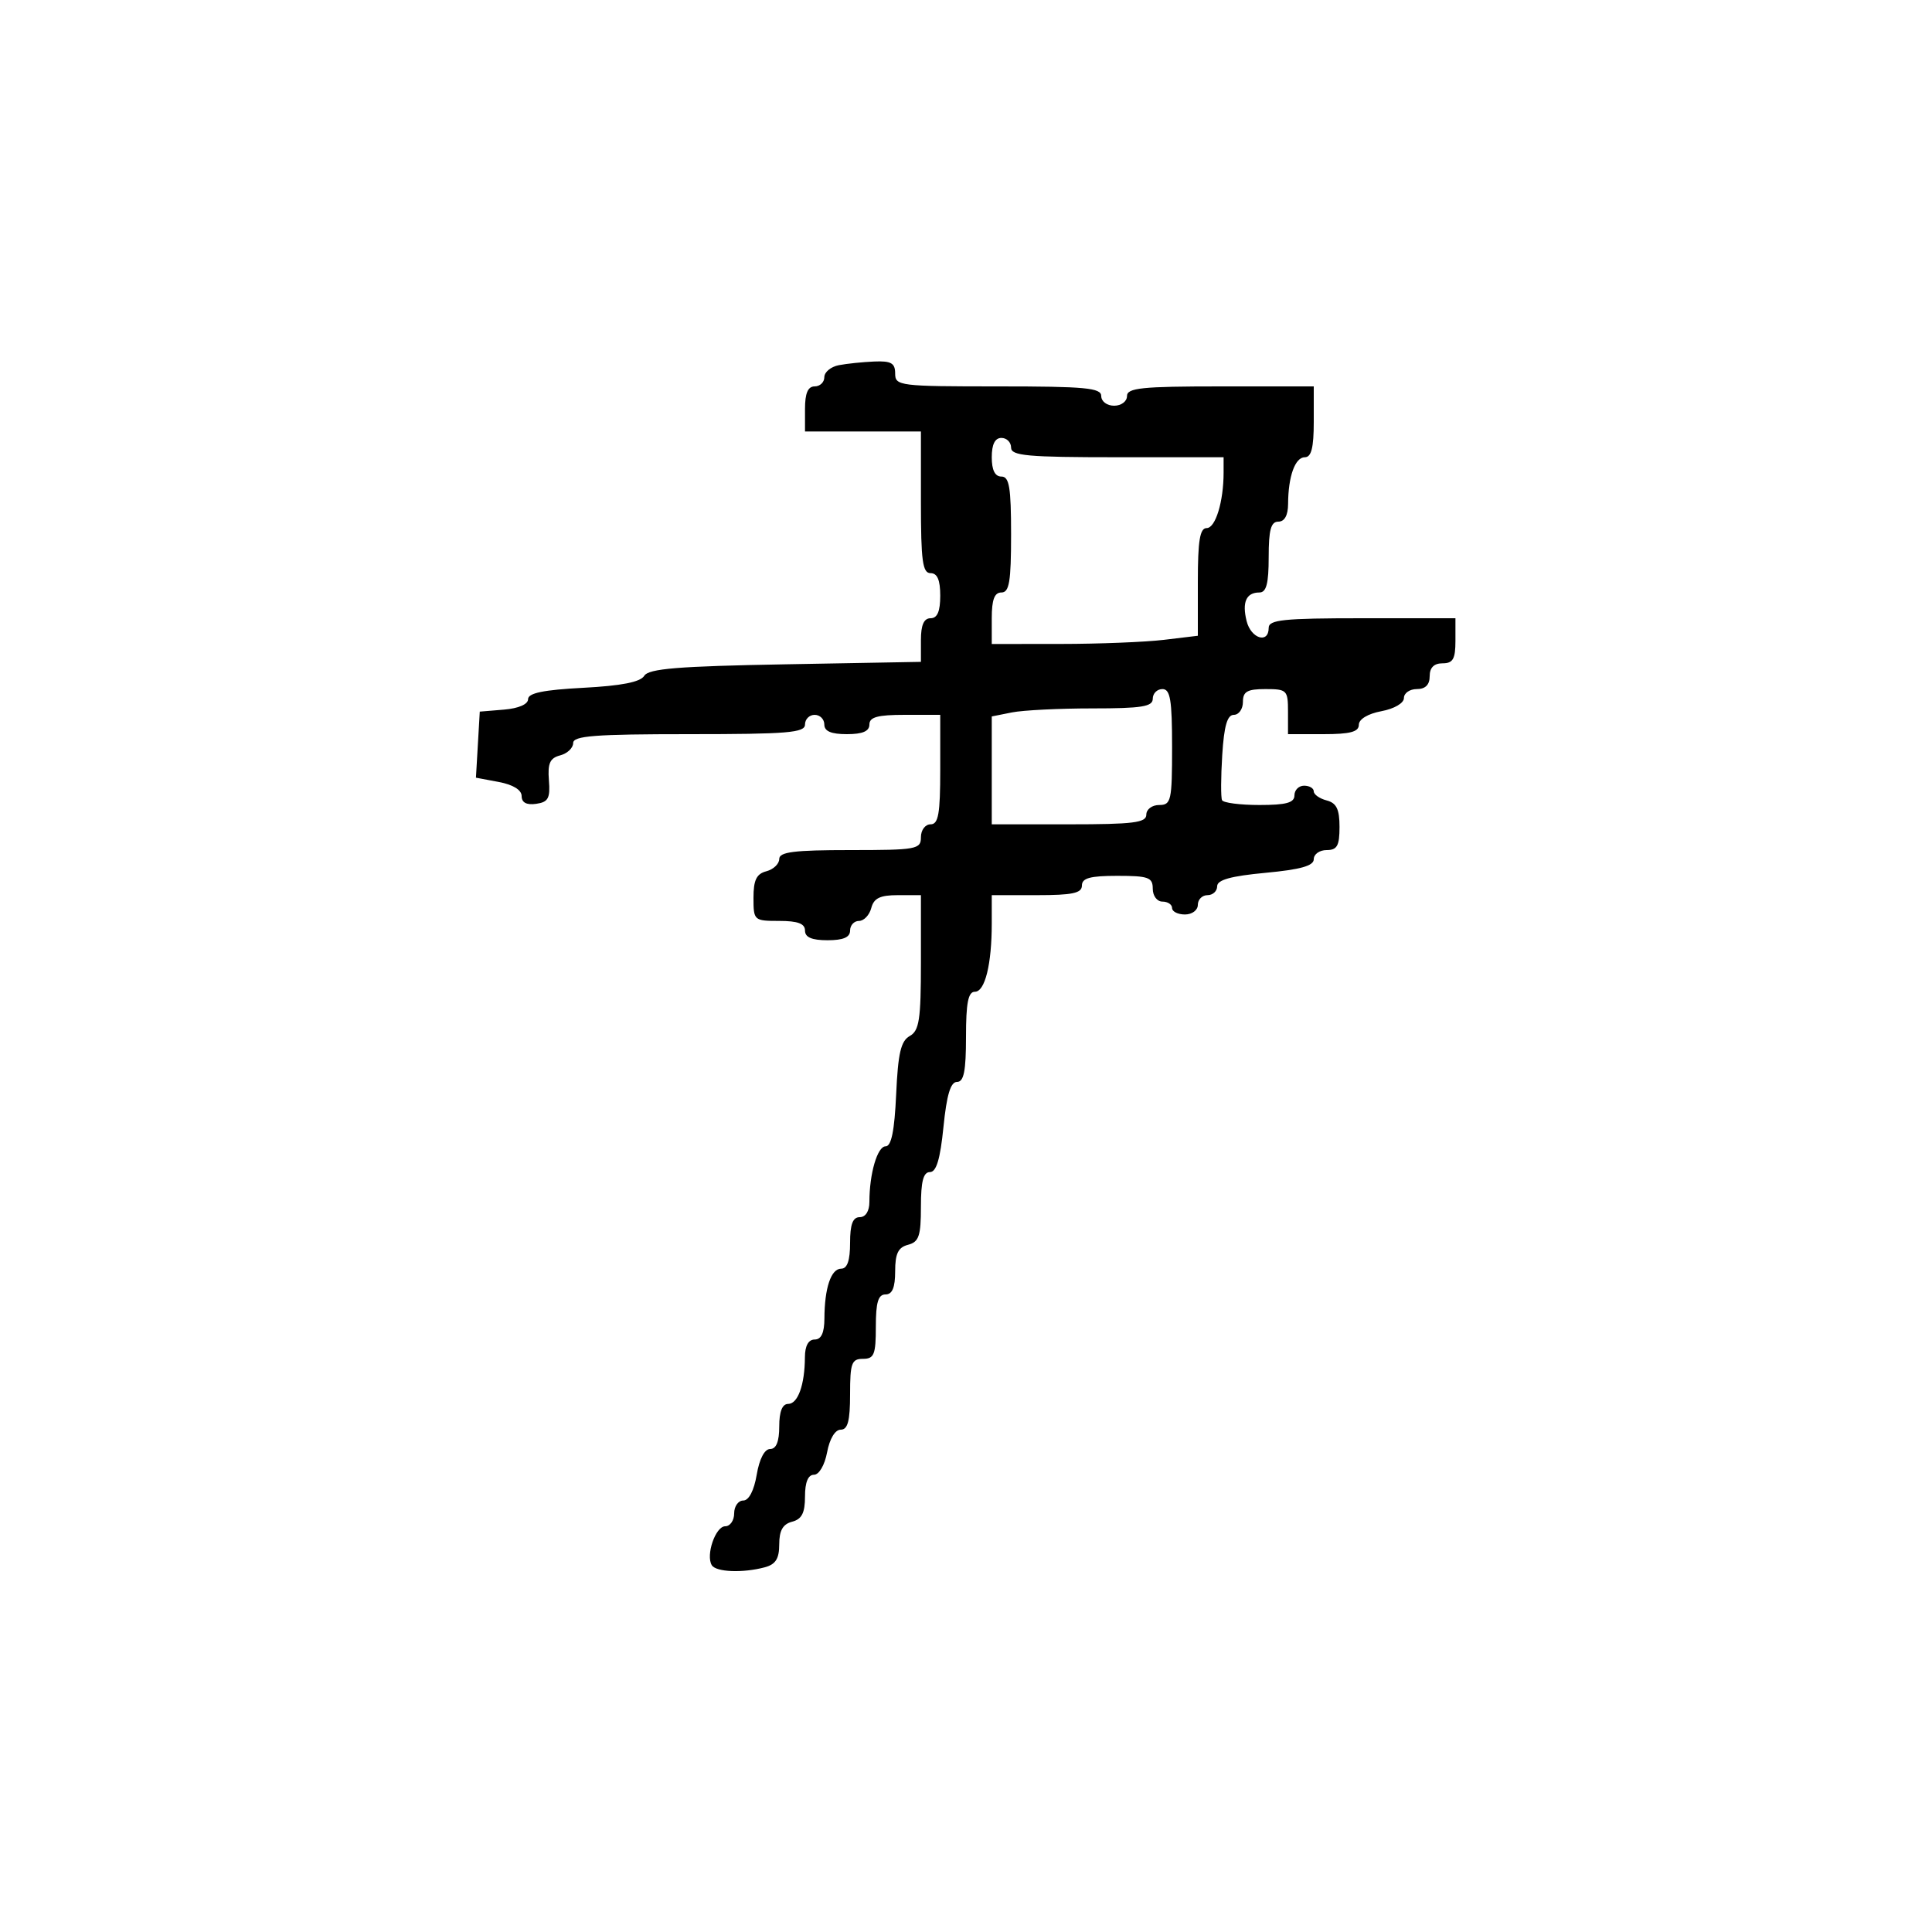 <svg xmlns="http://www.w3.org/2000/svg" width="300" height="300" viewBox="0 0 300 300" version="1.1">
  <defs/>
  <path d="M130.25,56.706 C131.488,56.467 133.963,56.211 135.75,56.136 C138.379,56.026 139,56.382 139,58 C139,59.917 139.667,60 155,60 C168.556,60 171,60.229 171,61.5 C171,62.333 171.889,63 173,63 C174.111,63 175,62.333 175,61.5 C175,60.236 177.278,60 189.5,60 L204,60 L204,65.5 C204,69.516 203.627,71 202.617,71 C201.101,71 200.035,73.968 200.014,78.25 C200.005,80.022 199.466,81 198.5,81 C197.348,81 197,82.278 197,86.5 C197,90.622 196.639,92 195.559,92 C193.511,92 192.839,93.51 193.578,96.454 C194.26,99.173 197,100.01 197,97.5 C197,96.236 199.278,96 211.5,96 L226,96 L226,99.5 C226,102.333 225.619,103 224,103 C222.667,103 222,103.667 222,105 C222,106.333 221.333,107 220,107 C218.9,107 218,107.625 218,108.389 C218,109.184 216.505,110.058 214.5,110.434 C212.405,110.827 211,111.675 211,112.545 C211,113.642 209.646,114 205.5,114 L200,114 L200,110.5 C200,107.167 199.833,107 196.5,107 C193.667,107 193,107.381 193,109 C193,110.1 192.365,111 191.589,111 C190.566,111 190.07,112.72 189.788,117.25 C189.573,120.688 189.56,123.838 189.758,124.25 C189.956,124.662 192.566,125 195.559,125 C199.729,125 201,124.65 201,123.5 C201,122.675 201.675,122 202.5,122 C203.325,122 204,122.398 204,122.883 C204,123.369 204.9,124.002 206,124.29 C207.532,124.69 208,125.654 208,128.406 C208,131.333 207.629,132 206,132 C204.9,132 204,132.637 204,133.415 C204,134.446 201.968,135.02 196.5,135.532 C191.122,136.036 189,136.626 189,137.617 C189,138.378 188.325,139 187.5,139 C186.675,139 186,139.675 186,140.5 C186,141.333 185.111,142 184,142 C182.9,142 182,141.55 182,141 C182,140.45 181.325,140 180.5,140 C179.667,140 179,139.111 179,138 C179,136.242 178.333,136 173.5,136 C169.278,136 168,136.348 168,137.5 C168,138.69 166.556,139 161,139 L154,139 L154,143.375 C154,149.741 152.948,154 151.375,154 C150.339,154 150,155.727 150,161 C150,166.33 149.666,168 148.601,168 C147.604,168 147.002,170.005 146.5,175 C145.998,179.995 145.396,182 144.399,182 C143.374,182 143,183.438 143,187.383 C143,191.926 142.688,192.848 141,193.29 C139.468,193.69 139,194.654 139,197.406 C139,199.934 138.555,201 137.5,201 C136.367,201 136,202.222 136,206 C136,210.333 135.733,211 134,211 C132.242,211 132,211.667 132,216.5 C132,220.646 131.642,222 130.545,222 C129.675,222 128.827,223.405 128.434,225.5 C128.058,227.505 127.184,229 126.389,229 C125.477,229 125,230.163 125,232.383 C125,234.926 124.503,235.897 123,236.29 C121.565,236.665 121,237.654 121,239.79 C121,242.032 120.444,242.916 118.75,243.37 C115.348,244.281 111.191,244.118 110.528,243.046 C109.563,241.484 111.105,237 112.608,237 C113.374,237 114,236.1 114,235 C114,233.9 114.635,233 115.412,233 C116.28,233 117.085,231.459 117.5,229 C117.915,226.541 118.72,225 119.588,225 C120.535,225 121,223.848 121,221.5 C121,219.187 121.469,218 122.383,218 C123.899,218 124.965,215.032 124.986,210.75 C124.995,208.978 125.534,208 126.5,208 C127.523,208 128.004,206.966 128.014,204.75 C128.034,200 129.041,197 130.617,197 C131.564,197 132,195.739 132,193 C132,190.111 132.417,189 133.5,189 C134.412,189 135,188.069 135,186.625 C135,182.242 136.239,178 137.519,178 C138.41,178 138.898,175.59 139.155,169.924 C139.445,163.543 139.887,161.643 141.261,160.874 C142.74,160.046 143,158.338 143,149.45 L143,139 L139.406,139 C136.654,139 135.69,139.468 135.29,141 C135.002,142.1 134.144,143 133.383,143 C132.623,143 132,143.675 132,144.5 C132,145.548 130.944,146 128.5,146 C126.056,146 125,145.548 125,144.5 C125,143.417 123.889,143 121,143 C117.075,143 117,142.932 117,139.406 C117,136.654 117.468,135.69 119,135.29 C120.1,135.002 121,134.144 121,133.383 C121,132.289 123.301,132 132,132 C142.333,132 143,131.879 143,130 C143,128.889 143.667,128 144.5,128 C145.716,128 146,126.389 146,119.5 L146,111 L140.5,111 C136.278,111 135,111.348 135,112.5 C135,113.548 133.944,114 131.5,114 C129.056,114 128,113.548 128,112.5 C128,111.675 127.325,111 126.5,111 C125.675,111 125,111.675 125,112.5 C125,113.778 122.333,114 107,114 C92.341,114 89,114.257 89,115.383 C89,116.144 88.093,117.004 86.984,117.294 C85.395,117.71 85.024,118.527 85.234,121.16 C85.457,123.958 85.136,124.551 83.25,124.819 C81.761,125.031 81,124.624 81,123.615 C81,122.661 79.673,121.842 77.452,121.425 L73.904,120.759 L74.202,115.63 L74.5,110.5 L78.25,110.19 C80.524,110.001 82,109.362 82,108.565 C82,107.616 84.388,107.125 90.583,106.8 C96.491,106.49 99.437,105.911 100.036,104.942 C100.727,103.824 105.243,103.456 121.953,103.154 L143,102.773 L143,99.387 C143,97.043 143.462,96 144.5,96 C145.548,96 146,94.944 146,92.5 C146,90.056 145.548,89 144.5,89 C143.258,89 143,87.111 143,78 L143,67 L125,67 L125,63.5 C125,61.056 125.452,60 126.5,60 C127.325,60 128,59.356 128,58.57 C128,57.783 129.012,56.944 130.25,56.706 Z M154,71 Q154,74 155.5,74 C156.722,74 157,75.667 157,83 C157,90.333 156.722,92 155.5,92 C154.417,92 154,93.111 154,96 L154,100 L164.75,99.991 C170.662,99.987 177.863,99.699 180.75,99.352 L186,98.721 L186,90.361 C186,83.933 186.318,82 187.375,82 C188.746,82 190,77.88 190,73.375 L190,71 L173.5,71 C159.5,71 157,70.773 157,69.5 C157,68.675 156.325,68 155.5,68 Q154,68 154,71 Z M179,108.5 C179,109.727 177.292,110 169.625,110 C164.469,110 158.844,110.281 157.125,110.625 L154,111.25 L154,128 L166,128 C176,128 178,127.75 178,126.5 C178,125.667 178.889,125 180,125 C181.852,125 182,124.333 182,116 C182,108.667 181.722,107 180.5,107 C179.675,107 179,107.675 179,108.5 Z"/>
</svg>

